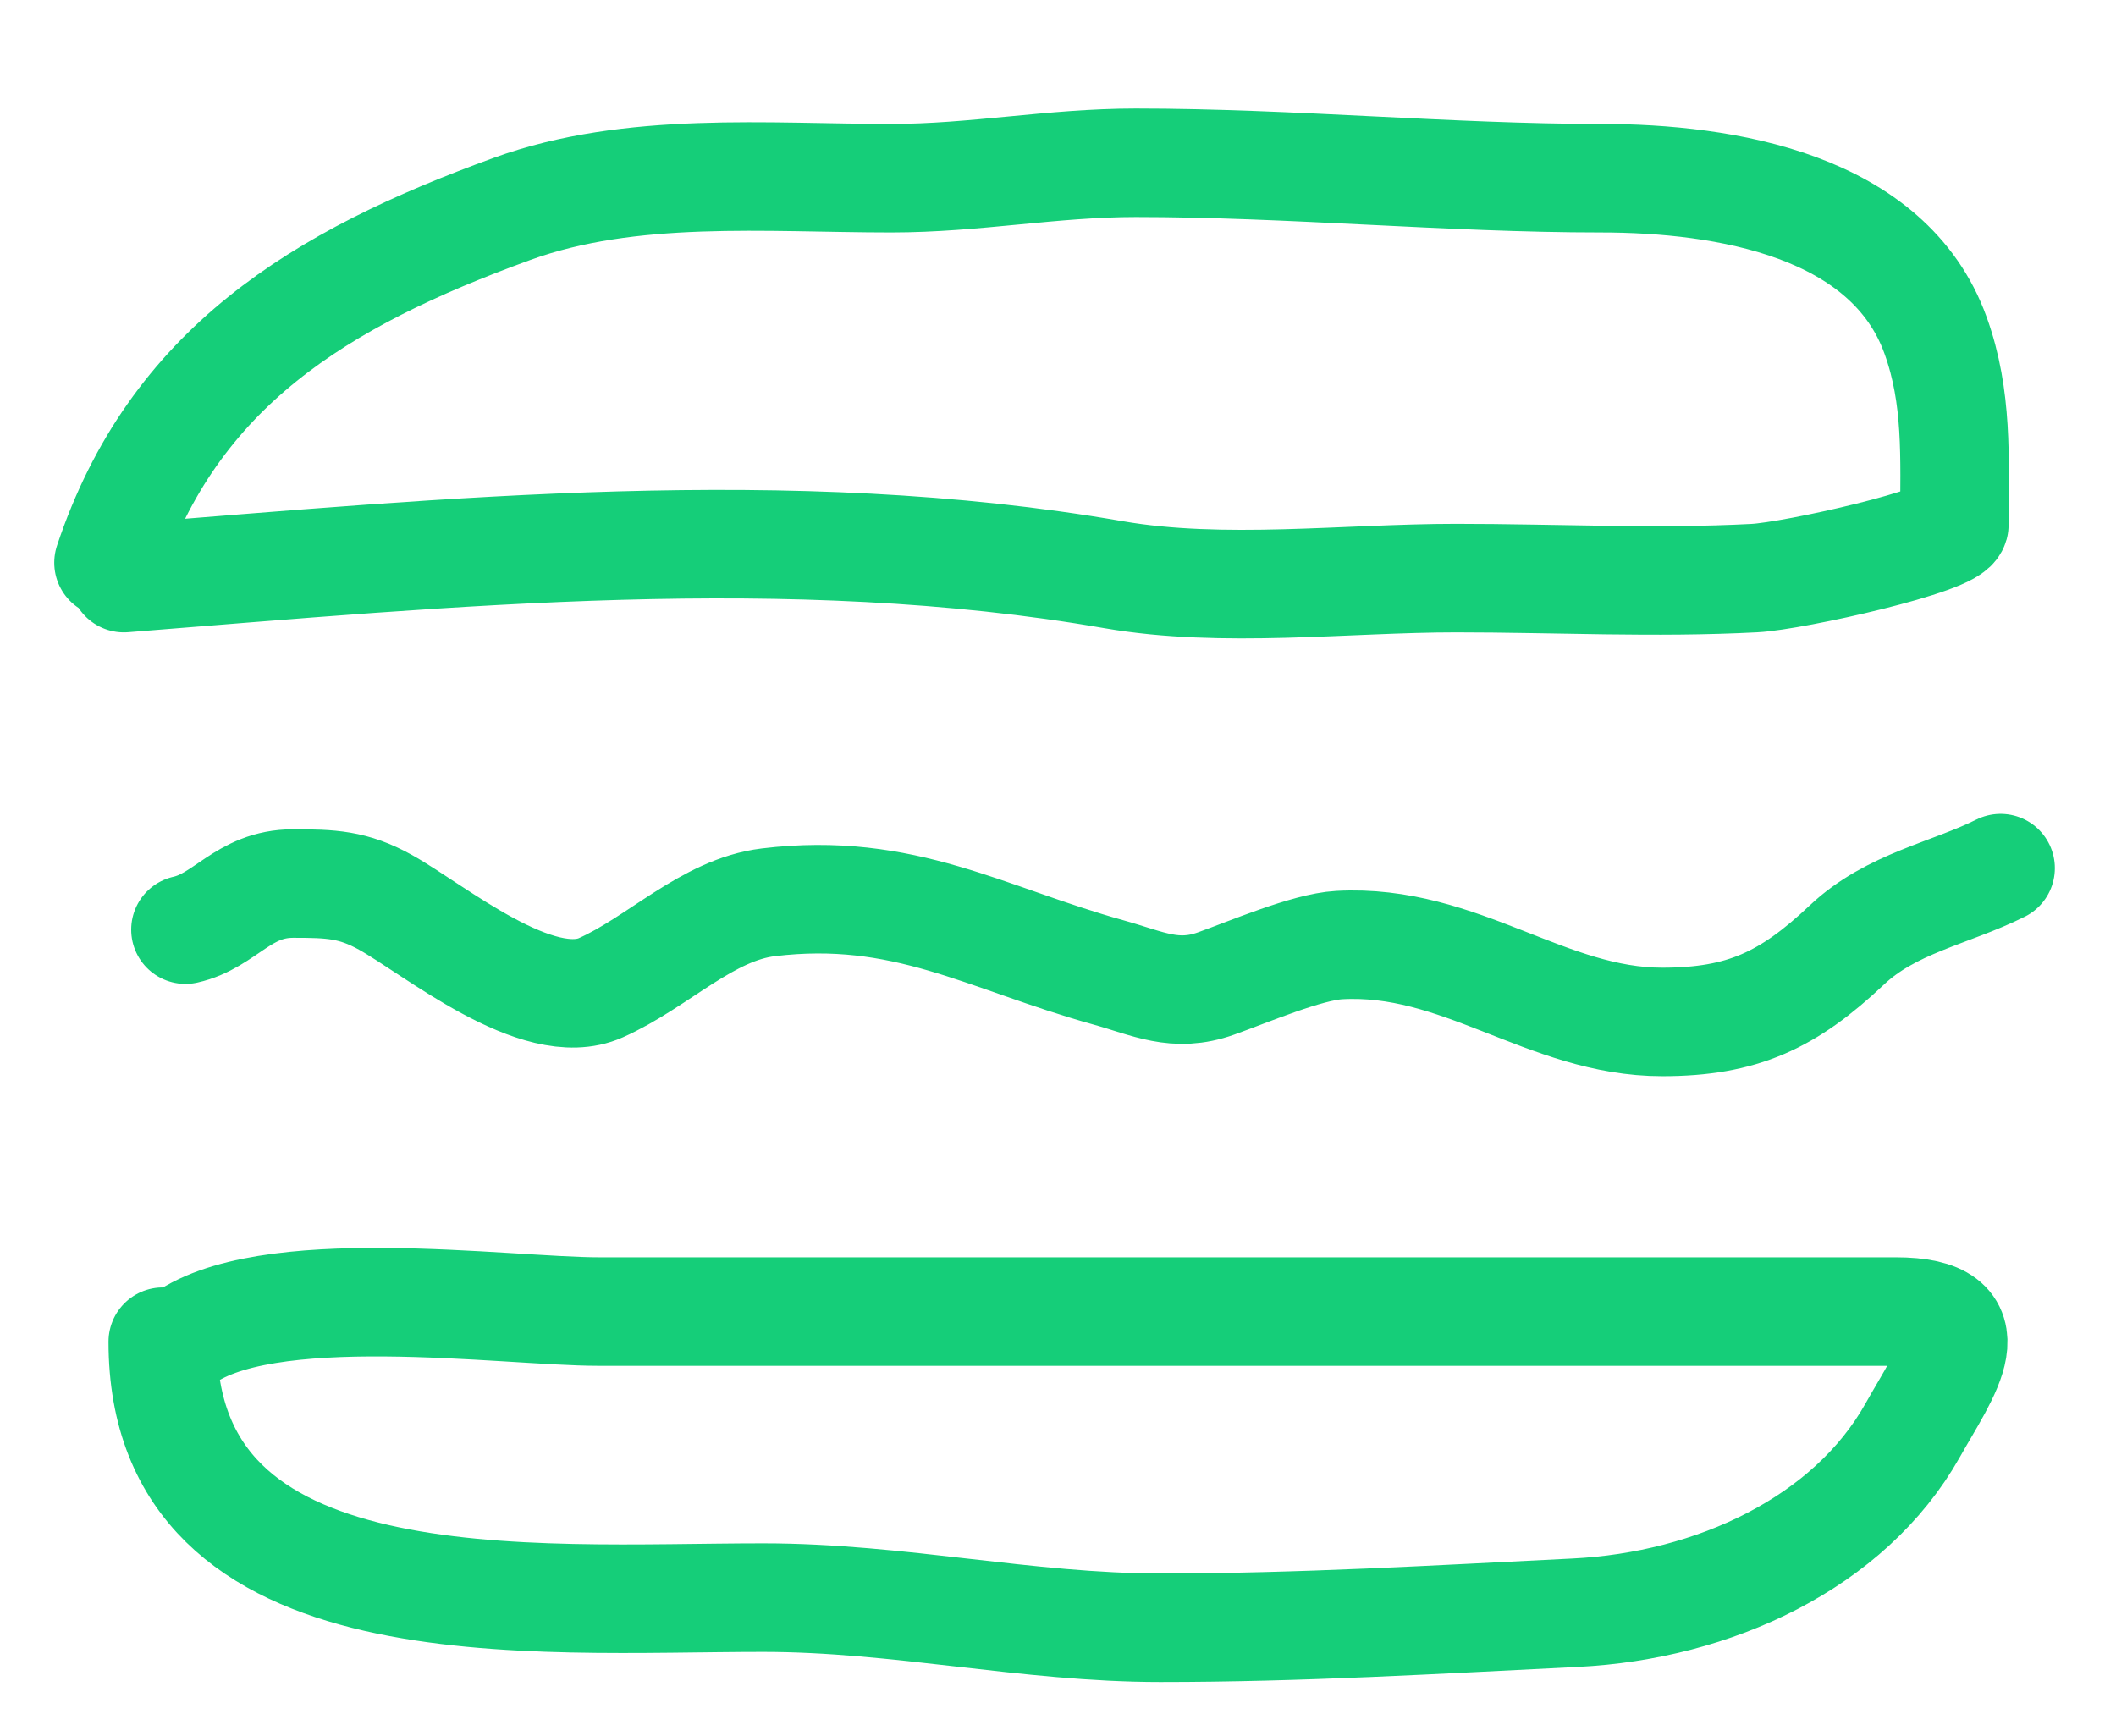 <svg width="39" height="32" viewBox="0 0 39 32" fill="none" xmlns="http://www.w3.org/2000/svg">
<path d="M2.284 10.655C8.298 10.178 14.564 9.556 20.523 10.592C22.538 10.942 24.809 10.655 26.839 10.655C28.664 10.655 30.513 10.751 32.336 10.655C33.069 10.616 36.022 9.956 36.022 9.663C36.022 8.433 36.088 7.329 35.675 6.182C34.811 3.782 31.8 3.284 29.501 3.284C26.713 3.284 23.783 3 20.933 3C19.392 3 17.971 3.284 16.428 3.284C14.137 3.284 11.628 3.053 9.434 3.851C5.89 5.14 3.197 6.781 2 10.371" stroke="#15CE79" stroke-width="2" stroke-linecap="round"/>
<path d="M3.418 17.134C4.151 16.971 4.485 16.284 5.403 16.284C6.099 16.284 6.508 16.299 7.104 16.63C8.008 17.132 9.907 18.723 11.073 18.205C12.126 17.737 13.033 16.767 14.16 16.63C16.659 16.327 18.171 17.294 20.429 17.922C21.161 18.125 21.659 18.396 22.414 18.126C23.012 17.913 24.088 17.451 24.682 17.418C26.913 17.294 28.507 18.835 30.636 18.835C32.117 18.835 32.962 18.433 34.038 17.418C34.855 16.645 35.945 16.464 36.873 16" stroke="#15CE79" stroke-width="2" stroke-linecap="round"/>
<path d="M3.312 24.728C4.828 23.528 9.314 24.173 11.033 24.173C13.549 24.173 16.065 24.173 18.581 24.173C22.574 24.173 26.567 24.173 30.561 24.173C32.021 24.173 33.481 24.173 34.941 24.173C36.713 24.173 35.86 25.281 35.252 26.362C34.089 28.434 31.586 29.596 29.037 29.723C26.481 29.849 23.971 30 21.386 30C18.924 30 16.573 29.445 14.062 29.445C9.81 29.445 3 30.049 3 24.728" stroke="#15CE79" stroke-width="2" stroke-linecap="round"/>
</svg>
